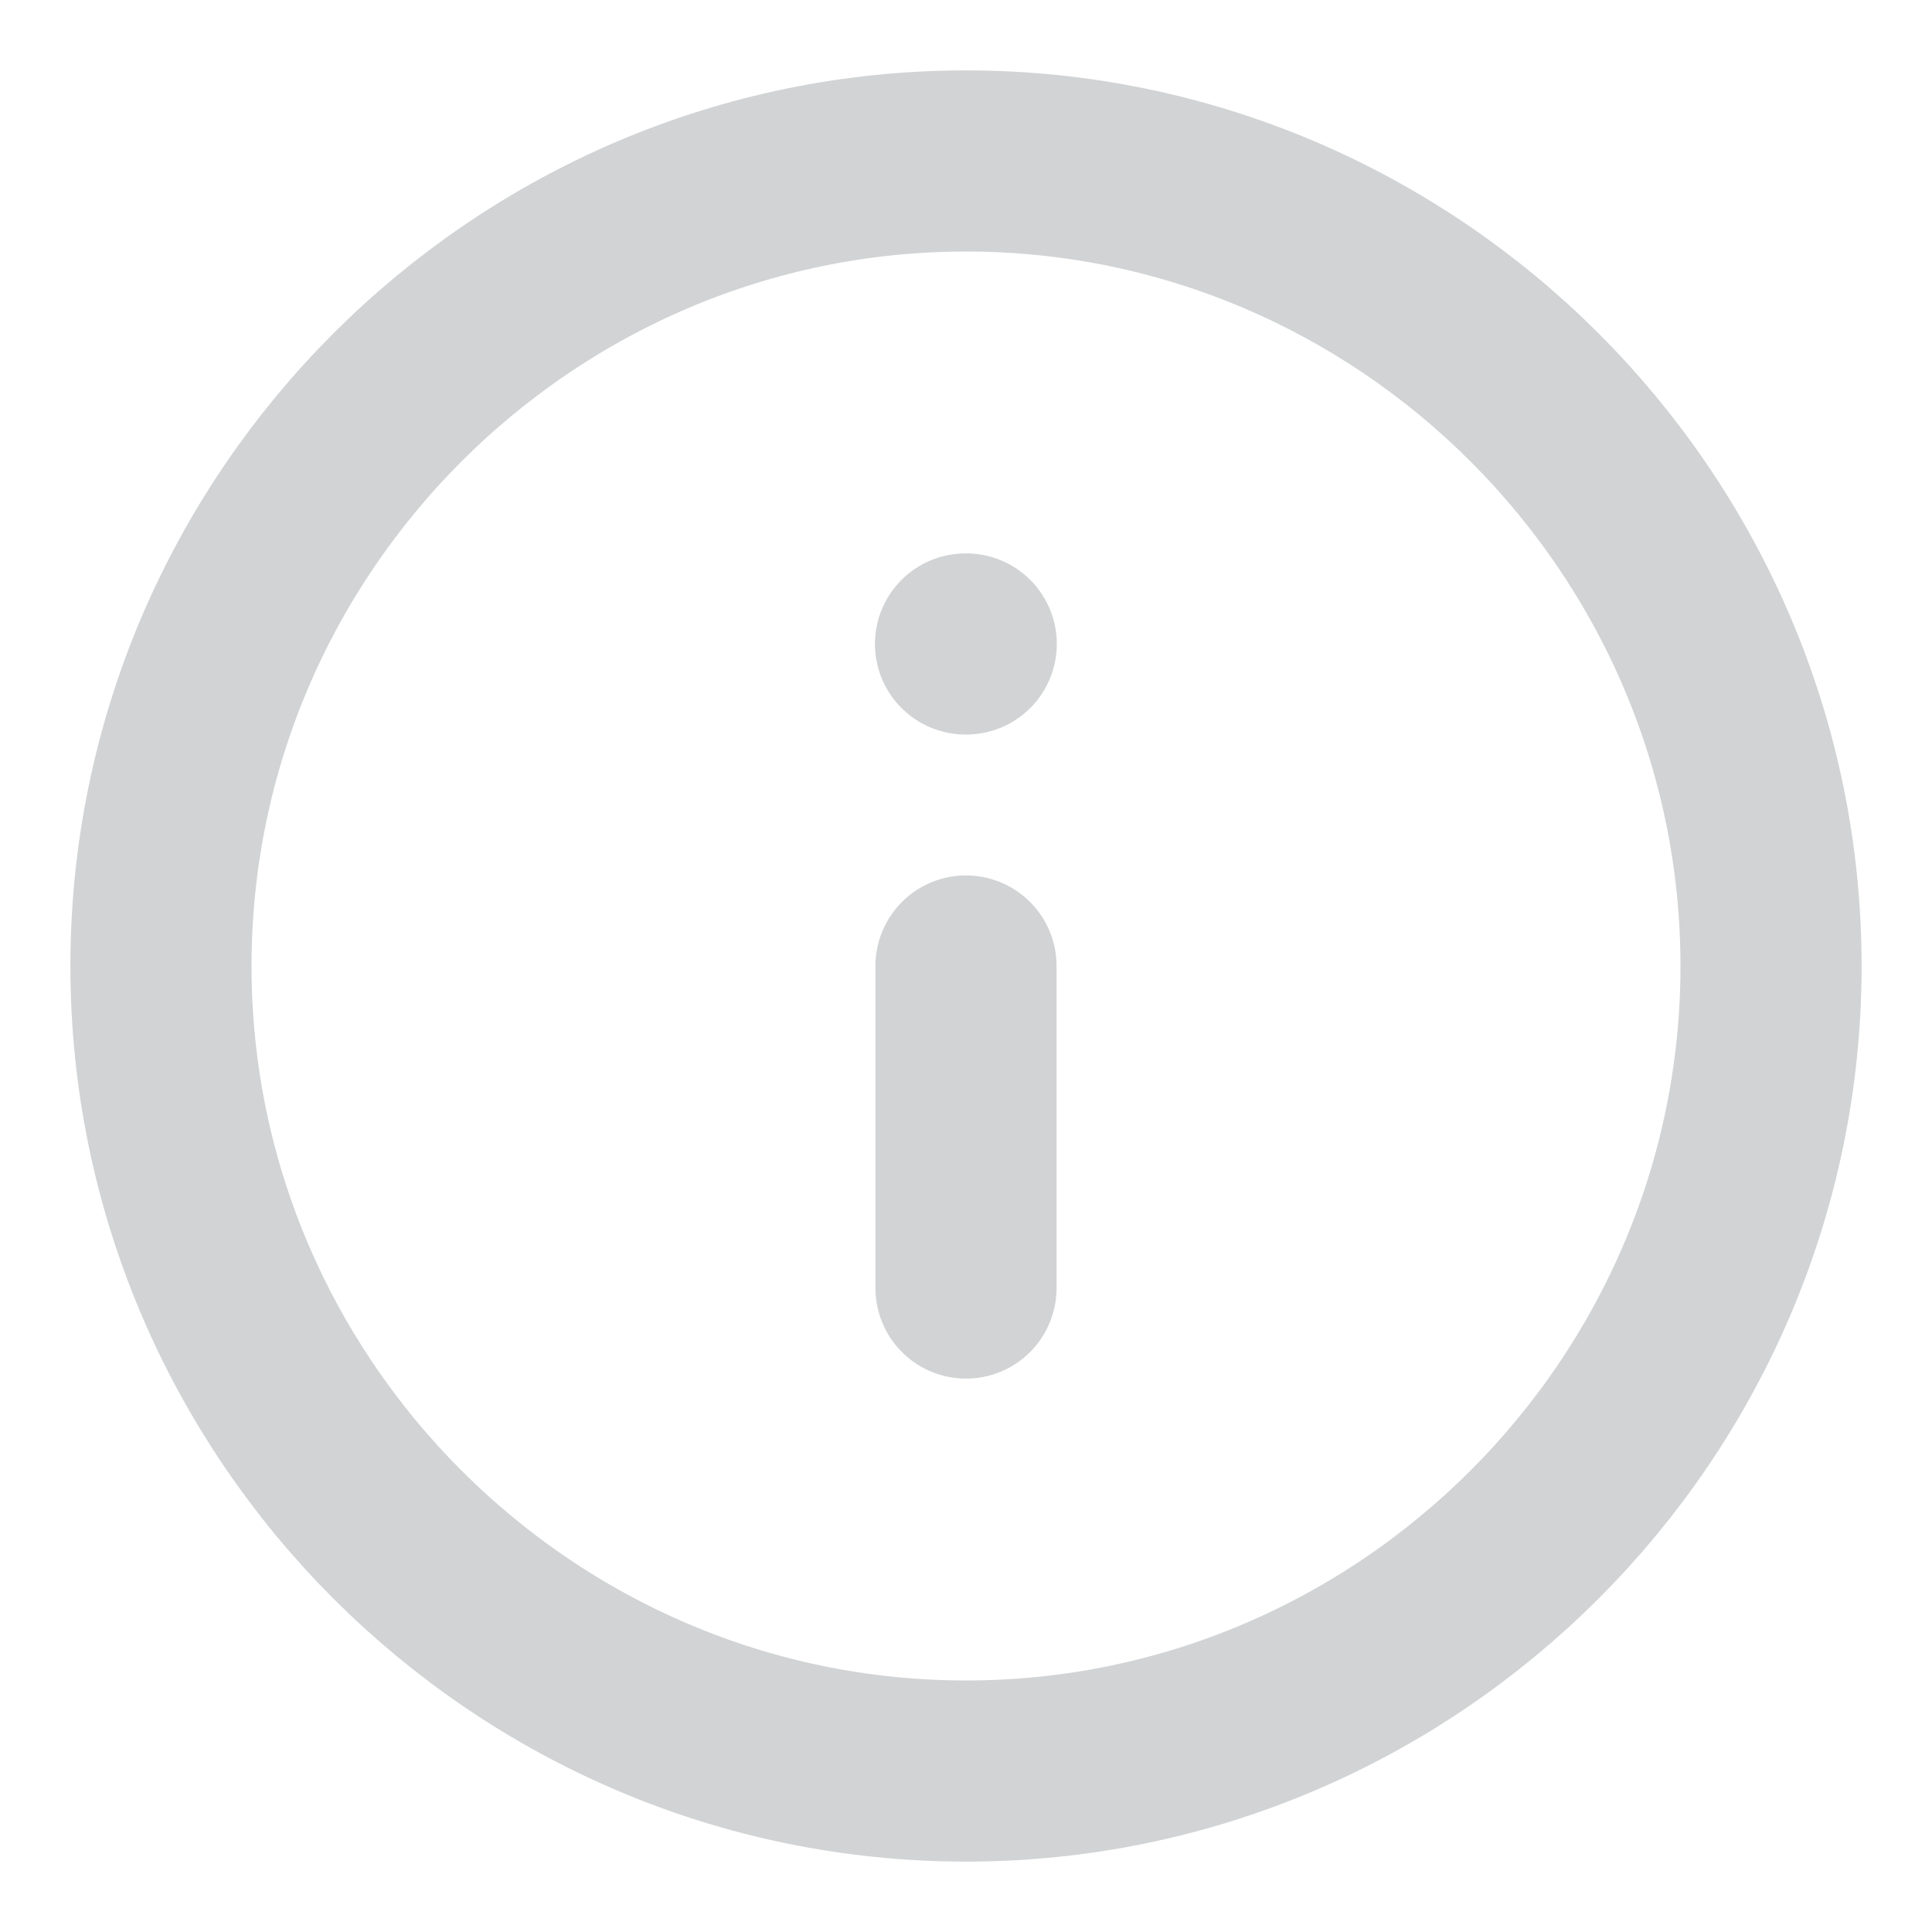<svg width="16" height="16" viewBox="0 0 16 16" fill="none" xmlns="http://www.w3.org/2000/svg"><path d="M8 14.667C11.667 14.667 14.667 11.667 14.667 8C14.667 4.333 11.667 1.333 8 1.333C4.333 1.333 1.333 4.333 1.333 8C1.333 11.667 4.333 14.667 8 14.667Z" stroke="#D1D3D4" stroke-width="1.5" stroke-linecap="round" stroke-linejoin="round"/><path d="M8 10.667L8 8" stroke="#D1D3D4" stroke-width="1.5" stroke-linecap="round" stroke-linejoin="round"/><path d="M8.002 5.333L7.996 5.333" stroke="#D1D3D4" stroke-width="1.5" stroke-linecap="round" stroke-linejoin="round"/></svg>
